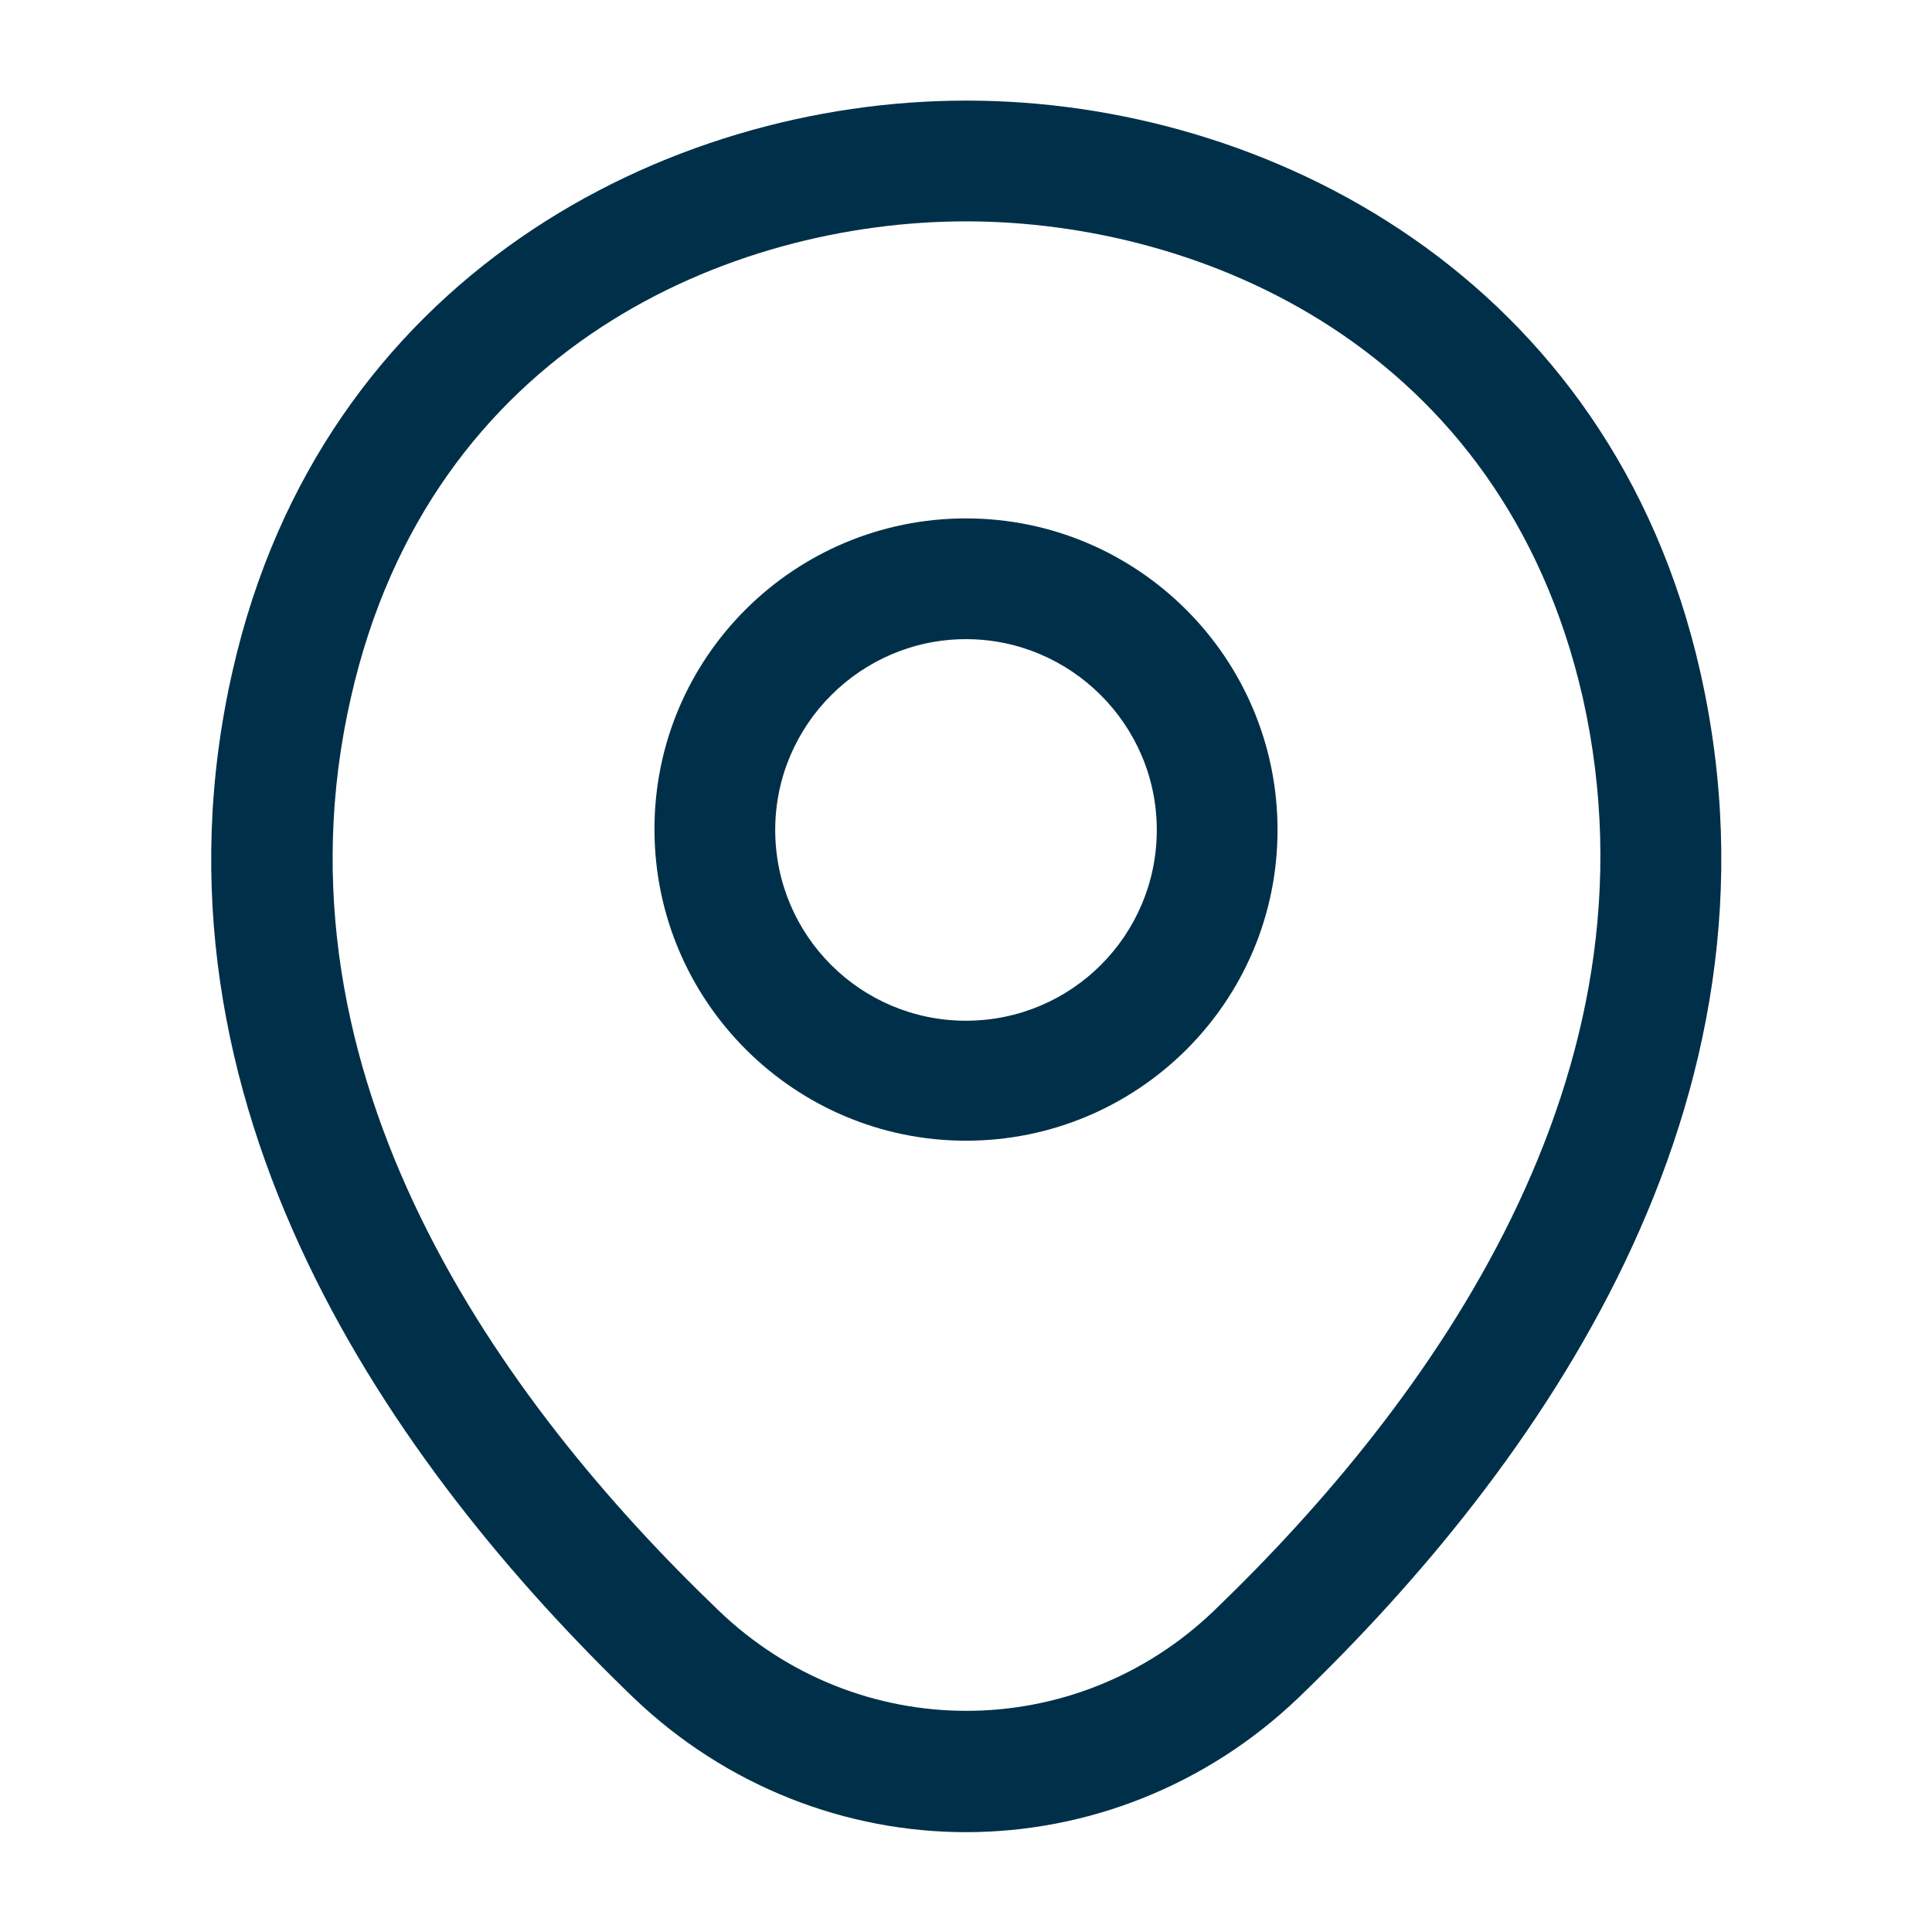 <svg width="40" height="40" viewBox="0 0 40 40" fill="none" xmlns="http://www.w3.org/2000/svg">
<path d="M20 23.617C16.45 23.617 13.55 20.733 13.55 17.167C13.55 13.6 16.45 10.733 20 10.733C23.55 10.733 26.45 13.617 26.45 17.183C26.45 20.75 23.55 23.617 20 23.617ZM20 13.233C17.833 13.233 16.05 15 16.05 17.183C16.05 19.367 17.817 21.133 20 21.133C22.183 21.133 23.95 19.367 23.95 17.183C23.95 15 22.167 13.233 20 13.233Z" fill="#003049"/>
<path d="M20 37.933C17.533 37.933 15.05 37 13.117 35.15C8.2 30.417 2.767 22.867 4.817 13.883C6.667 5.733 13.783 2.083 20 2.083C20 2.083 20 2.083 20.017 2.083C26.233 2.083 33.35 5.733 35.2 13.9C37.233 22.883 31.8 30.417 26.883 35.15C24.95 37 22.467 37.933 20 37.933ZM20 4.583C15.15 4.583 8.917 7.167 7.267 14.433C5.467 22.283 10.4 29.05 14.867 33.333C17.75 36.117 22.267 36.117 25.15 33.333C29.6 29.05 34.533 22.283 32.767 14.433C31.1 7.167 24.85 4.583 20 4.583Z" fill="#003049"/>
</svg>
